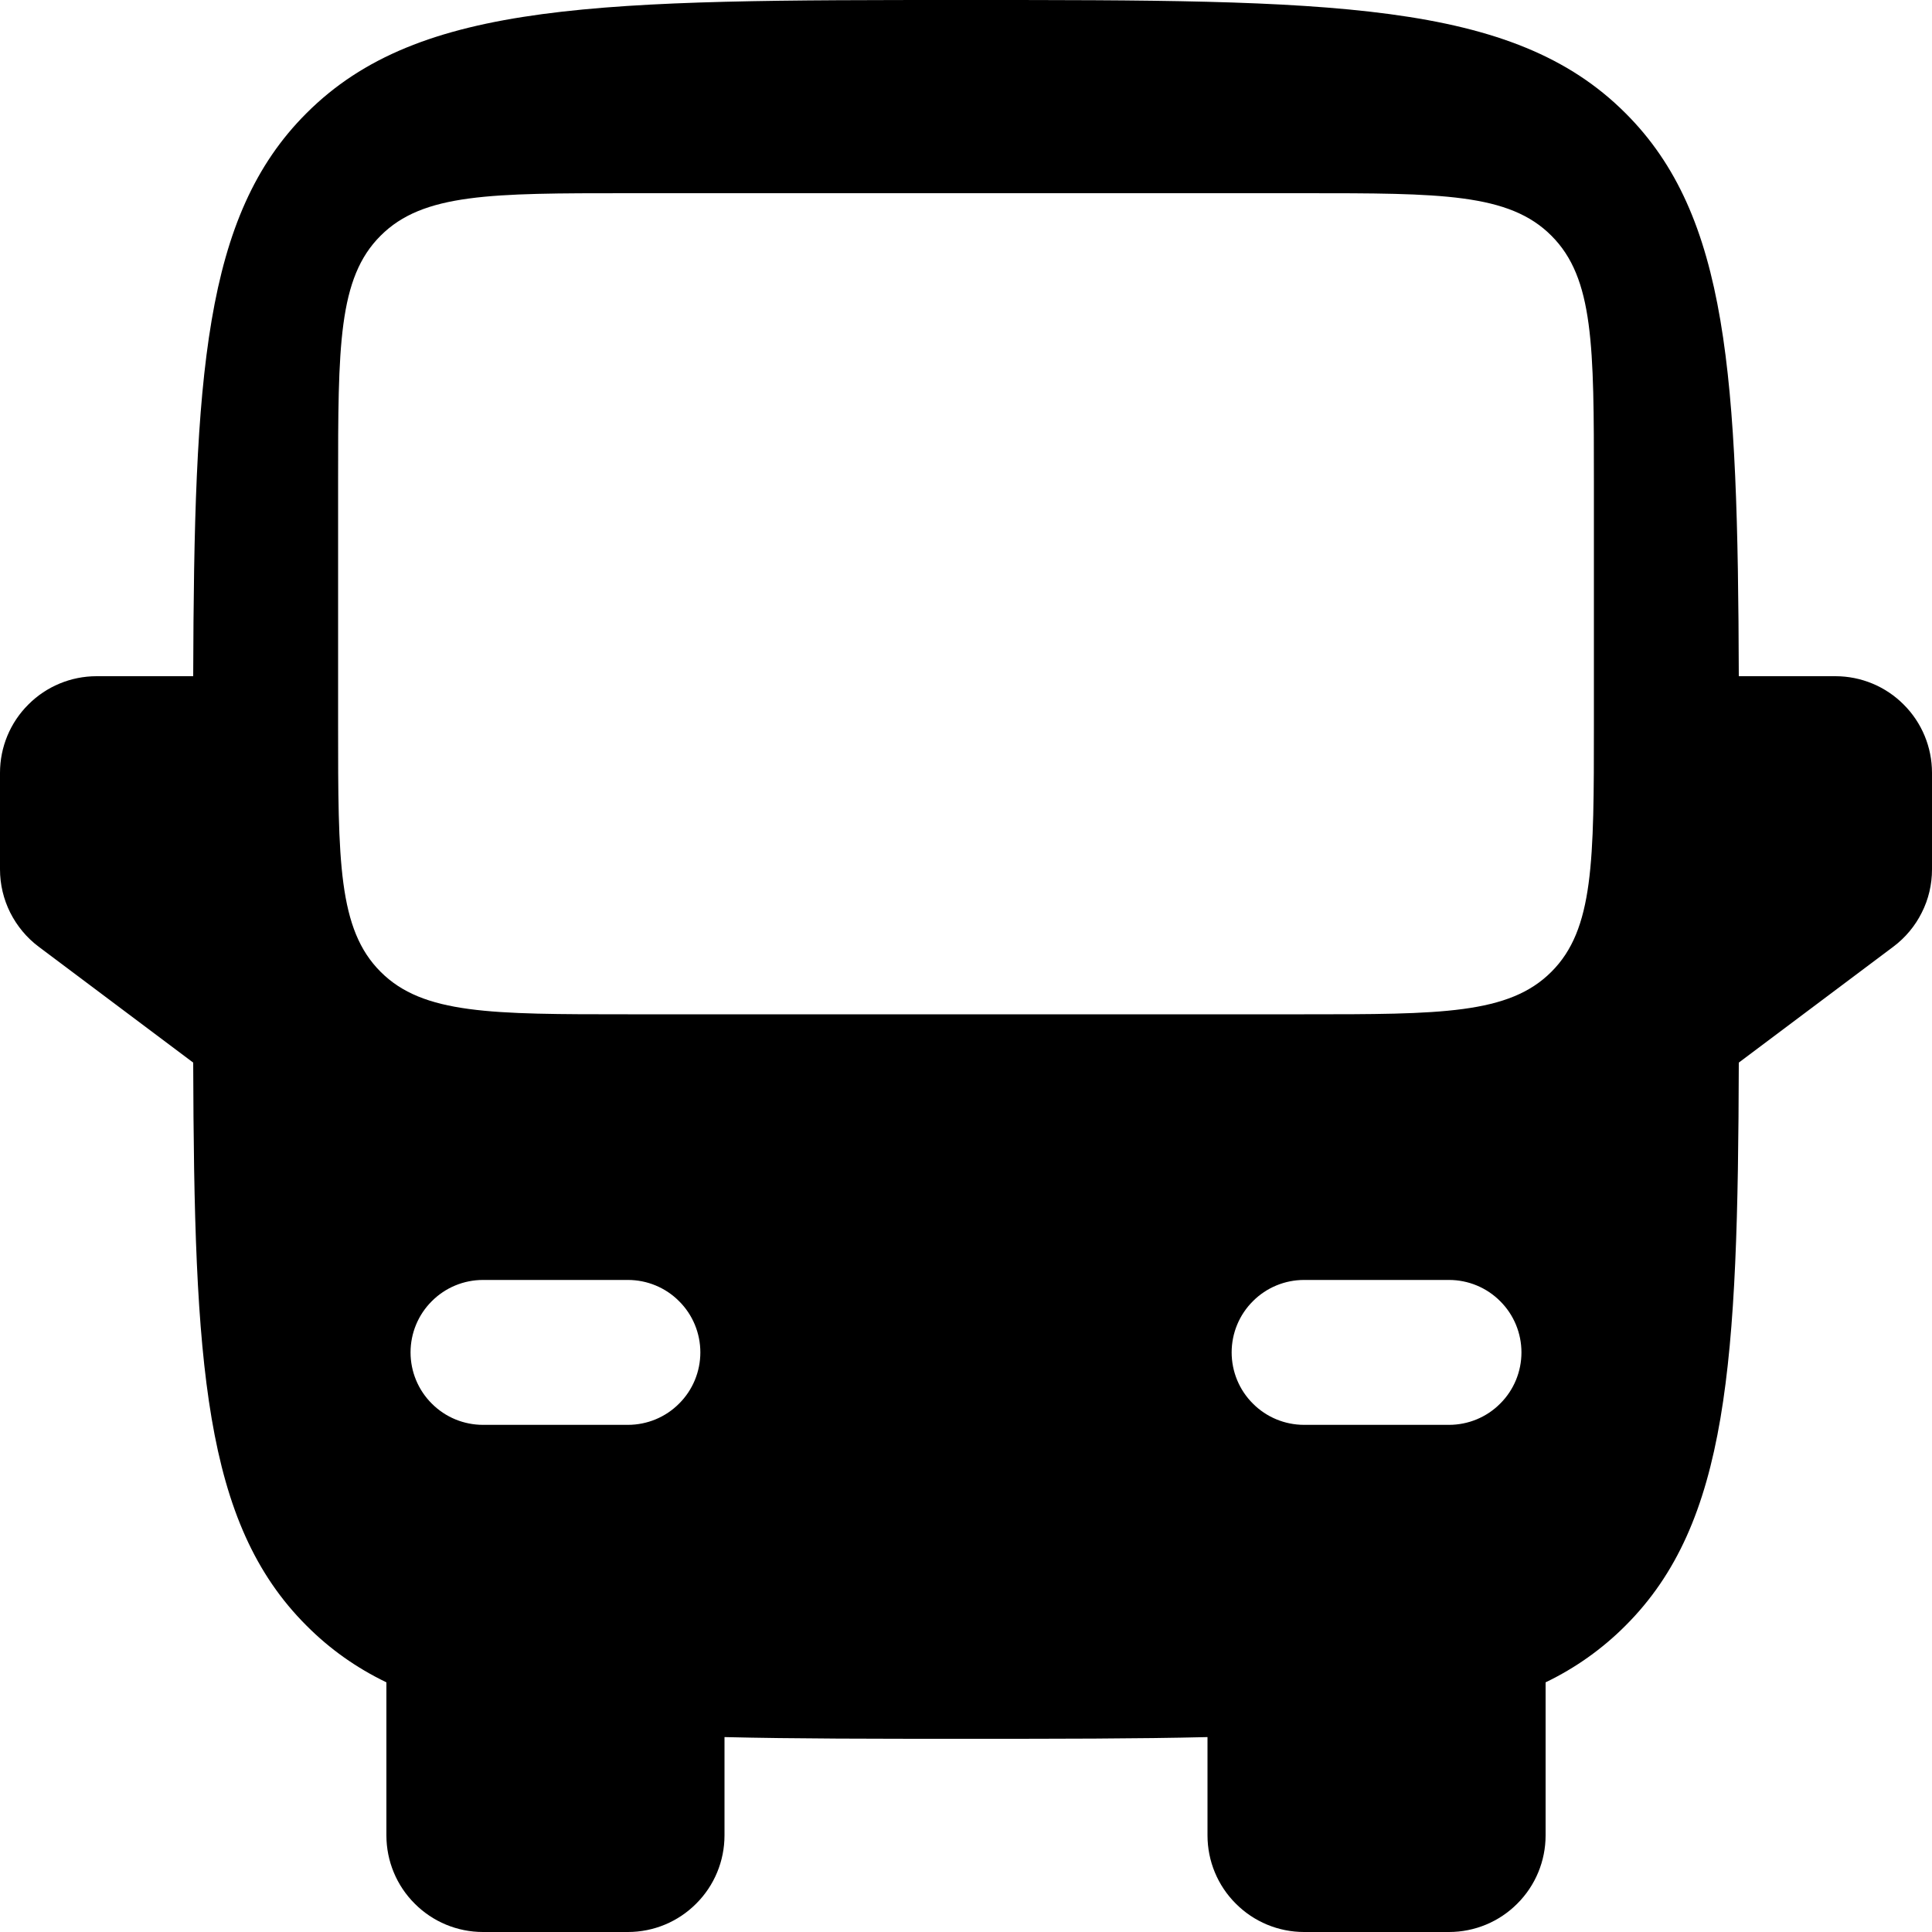 <svg width="18" height="18" viewBox="0 0 18 18" fill="none" xmlns="http://www.w3.org/2000/svg">
<path fill-rule="evenodd" clip-rule="evenodd" d="M9 0C5.606 0 3.909 -1.07288e-07 2.855 1.055C1.897 2.011 1.809 3.497 1.8 6.3H0.9C0.661 6.3 0.432 6.395 0.264 6.564C0.095 6.732 0 6.961 0 7.2V8.1C0 8.24 0.033 8.378 0.095 8.502C0.158 8.627 0.248 8.736 0.36 8.82L1.8 9.9C1.809 12.703 1.897 14.188 2.855 15.145C3.073 15.364 3.317 15.537 3.6 15.674V17.1C3.6 17.339 3.695 17.568 3.864 17.736C4.032 17.905 4.261 18 4.5 18H5.85C6.089 18 6.318 17.905 6.486 17.736C6.655 17.568 6.75 17.339 6.75 17.1V16.184C7.404 16.2 8.149 16.2 9 16.2C9.851 16.2 10.596 16.2 11.25 16.184V17.1C11.25 17.339 11.345 17.568 11.514 17.736C11.682 17.905 11.911 18 12.15 18H13.5C13.739 18 13.968 17.905 14.136 17.736C14.305 17.568 14.4 17.339 14.4 17.1V15.674C14.677 15.541 14.929 15.362 15.145 15.145C16.103 14.188 16.192 12.703 16.2 9.9L17.64 8.82C17.752 8.736 17.843 8.627 17.905 8.502C17.968 8.378 18 8.24 18 8.1V7.2C18 6.961 17.905 6.732 17.736 6.564C17.568 6.395 17.339 6.3 17.1 6.3H16.2C16.191 3.497 16.103 2.011 15.145 1.055C14.091 -1.07288e-07 12.394 0 9 0ZM3.15 6.75C3.15 8.023 3.15 8.659 3.546 9.054C3.941 9.45 4.577 9.45 5.85 9.45H12.15C13.423 9.45 14.059 9.45 14.454 9.054C14.85 8.659 14.85 8.023 14.85 6.75V4.5C14.85 3.227 14.85 2.591 14.454 2.196C14.06 1.8 13.424 1.8 12.15 1.8H5.85C4.577 1.8 3.941 1.8 3.546 2.196C3.15 2.59 3.15 3.227 3.15 4.5V6.75ZM3.825 12.6C3.825 12.421 3.896 12.249 4.023 12.123C4.149 11.996 4.321 11.925 4.5 11.925H5.85C6.029 11.925 6.201 11.996 6.327 12.123C6.454 12.249 6.525 12.421 6.525 12.6C6.525 12.779 6.454 12.951 6.327 13.077C6.201 13.204 6.029 13.275 5.85 13.275H4.5C4.321 13.275 4.149 13.204 4.023 13.077C3.896 12.951 3.825 12.779 3.825 12.6ZM14.175 12.6C14.175 12.421 14.104 12.249 13.977 12.123C13.851 11.996 13.679 11.925 13.5 11.925H12.15C11.971 11.925 11.799 11.996 11.673 12.123C11.546 12.249 11.475 12.421 11.475 12.6C11.475 12.779 11.546 12.951 11.673 13.077C11.799 13.204 11.971 13.275 12.15 13.275H13.5C13.679 13.275 13.851 13.204 13.977 13.077C14.104 12.951 14.175 12.779 14.175 12.6Z" fill="black"/>
</svg>
